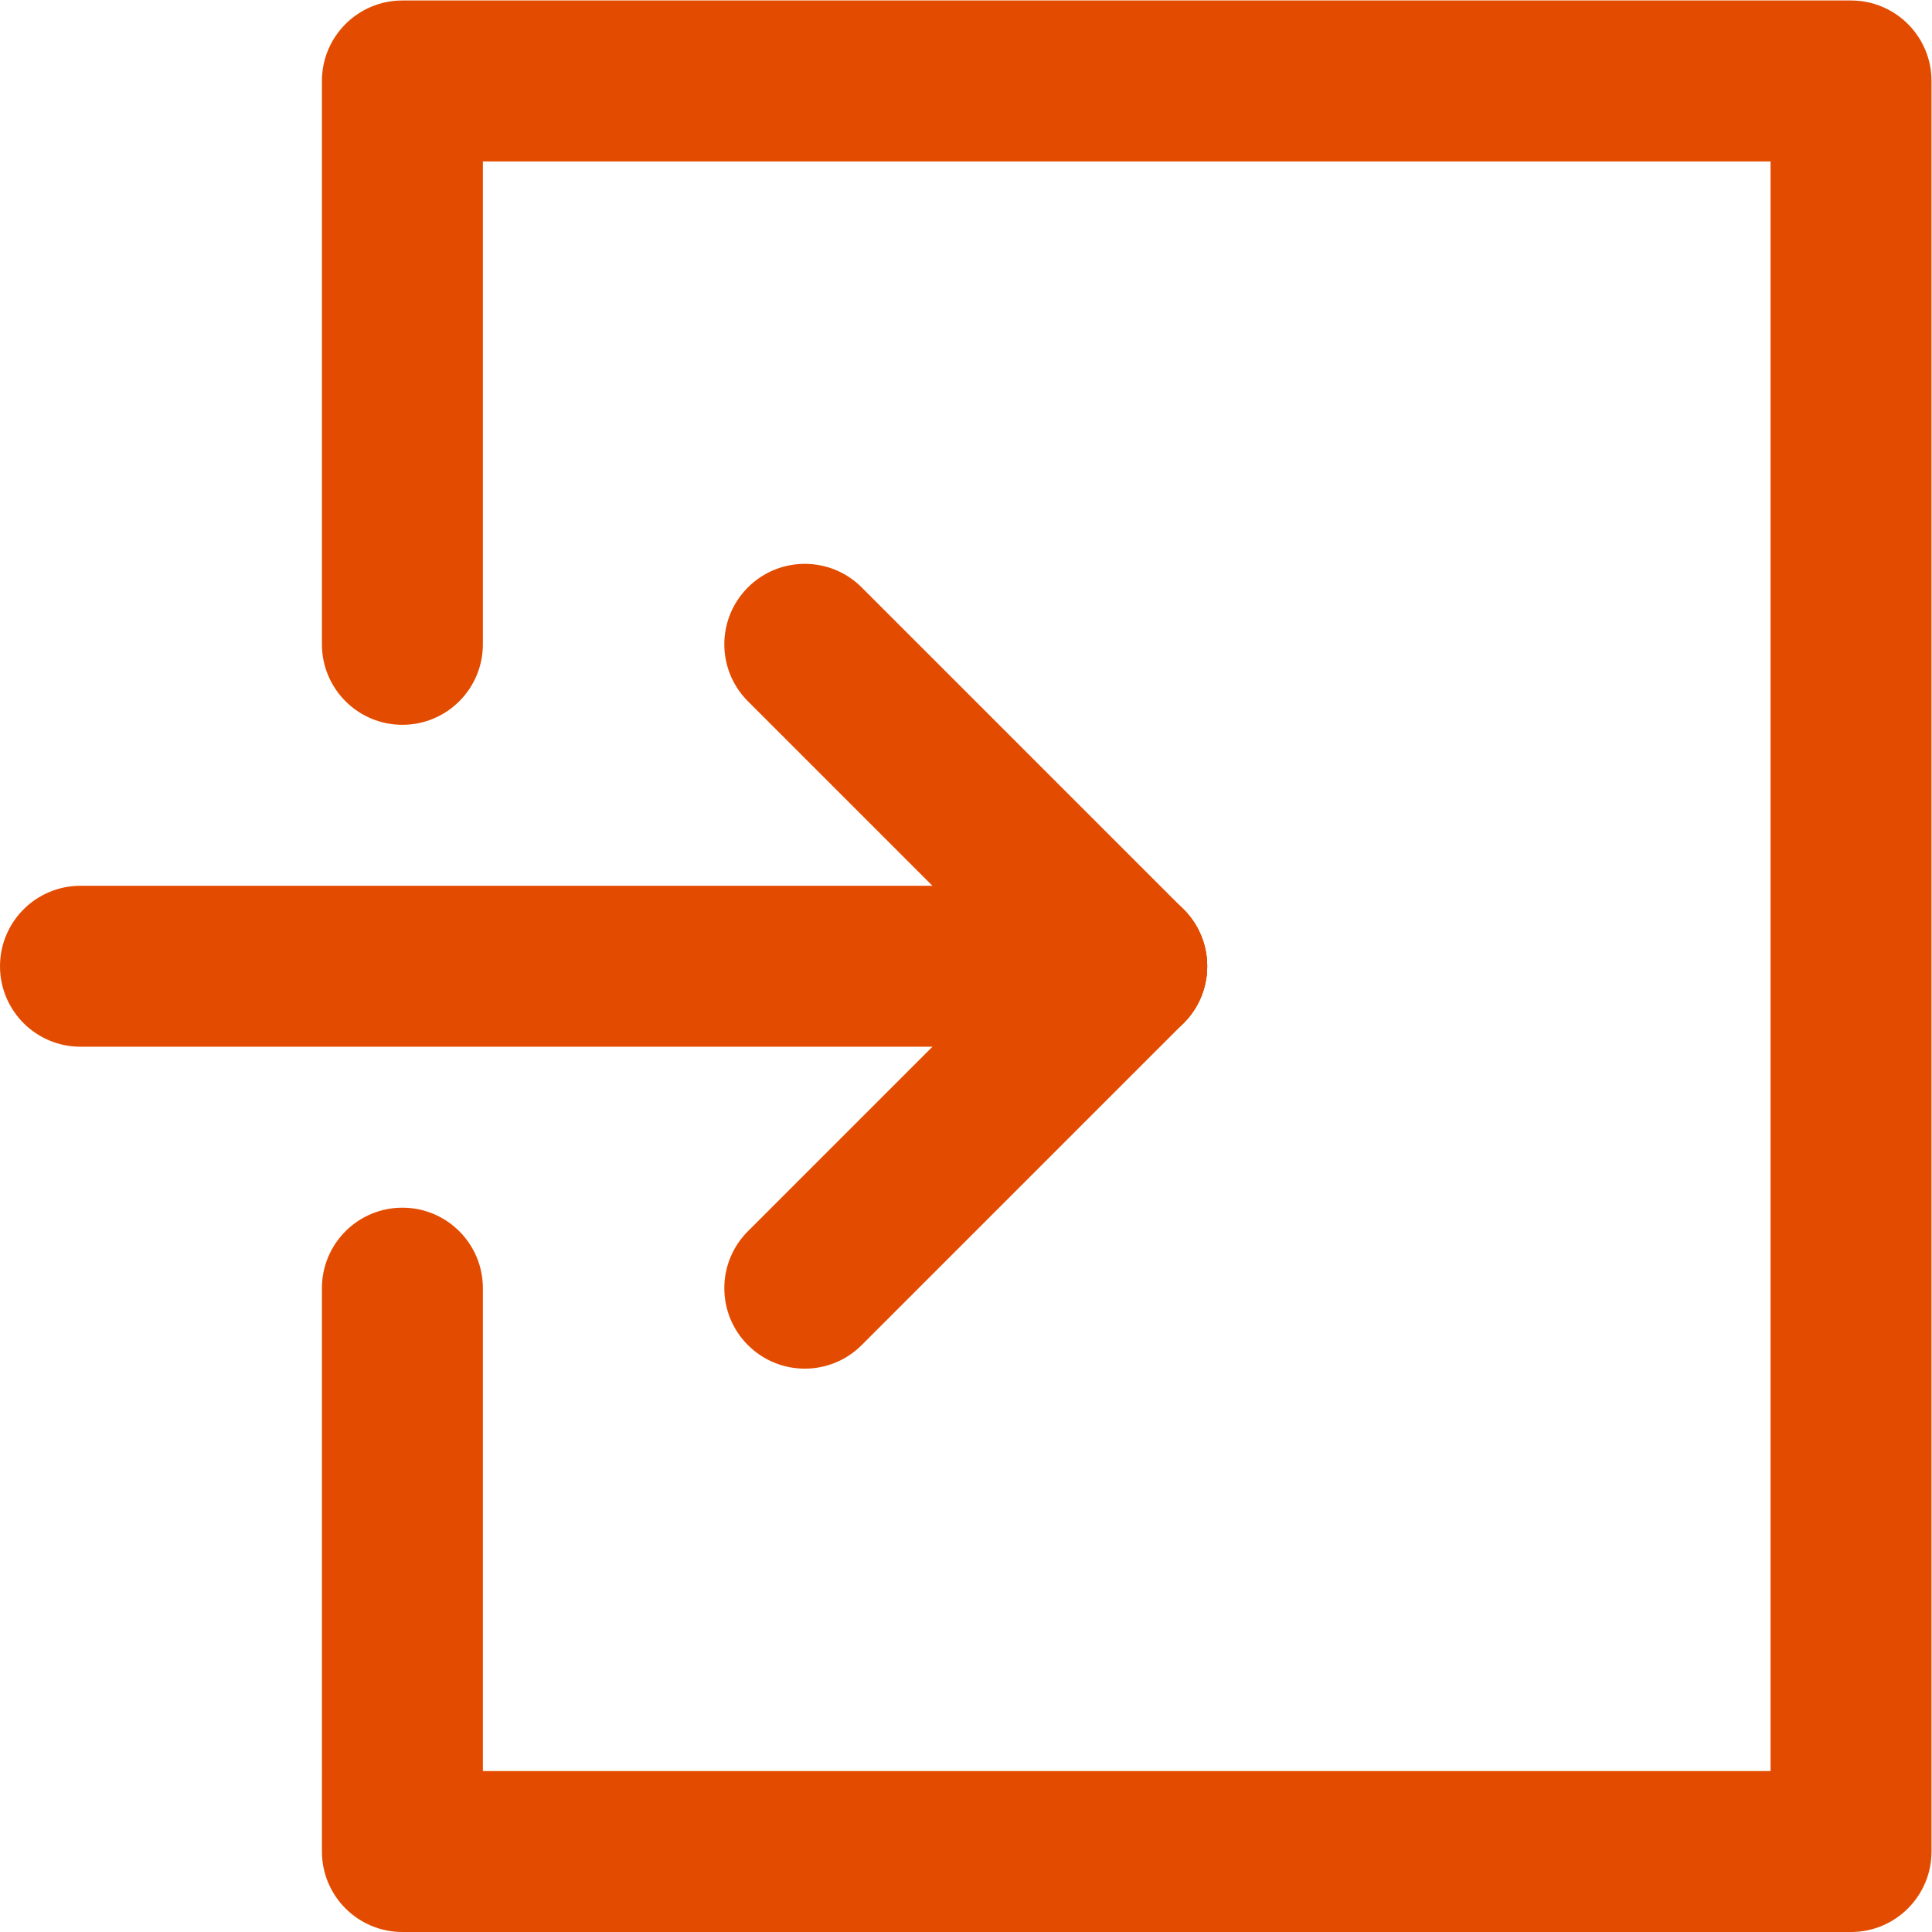 <?xml version="1.0" encoding="UTF-8" standalone="no"?>
<svg
   xmlns:dc="http://purl.org/dc/elements/1.1/"
   xmlns:cc="http://creativecommons.org/ns#"
   xmlns:rdf="http://www.w3.org/1999/02/22-rdf-syntax-ns#"
   xmlns:svg="http://www.w3.org/2000/svg"
   xmlns="http://www.w3.org/2000/svg"
   viewBox="0 0 682.667 682.667"
   height="682.667"
   width="682.667"
   xml:space="preserve"
   id="svg2"
   version="1.1"><defs
     id="defs6" /><g
     transform="matrix(1.333,0,0,-1.333,0,682.667)"
     id="g10"><g
       transform="scale(0.1)"
       id="g12"><path
         id="path14"
         style="fill:#E34C00;fill-opacity:1;fill-rule:nonzero;stroke:none"
         d="M 1280,4693.33 H 4693.33 V 426.672 H 1280 V 1706.67 c 0,117.82 -95.51,213.33 -213.33,213.33 -117.822,0 -213.338,-95.51 -213.338,-213.33 V 213.332 C 853.332,95.512 948.848,0 1066.67,0 h 3840 C 5024.49,0 5120,95.512 5120,213.332 V 4906.67 c 0,117.82 -95.51,213.33 -213.33,213.33 h -3840 c -117.822,0 -213.338,-95.51 -213.338,-213.33 V 3413.33 c 0,-117.82 95.516,-213.33 213.338,-213.33 117.82,0 213.33,95.51 213.33,213.33 v 1280" /><path
         id="path16"
         style="fill:#E34C00;fill-opacity:1;fill-rule:nonzero;stroke:none"
         d="M 213.332,2346.65 H 2986.67 c 117.82,0 213.33,95.51 213.33,213.33 0,117.82 -95.51,213.33 -213.33,213.33 H 213.332 C 95.512,2773.31 0,2677.8 0,2559.98 0,2442.16 95.512,2346.65 213.332,2346.65" /><path
         id="path18"
         style="fill:#E34C00;fill-opacity:1;fill-rule:nonzero;stroke:none"
         d="m 3137.52,2710.83 -853.34,853.33 c -83.31,83.31 -218.38,83.31 -301.7,0 -83.31,-83.31 -83.31,-218.39 0,-301.7 l 853.34,-853.33 c 83.31,-83.31 218.38,-83.31 301.7,0 83.31,83.31 83.31,218.39 0,301.7" /><path
         id="path20"
         style="fill:#E34C00;fill-opacity:1;fill-rule:nonzero;stroke:none"
         d="m 2835.82,2710.83 -853.34,-853.34 c -83.31,-83.31 -83.31,-218.38 0,-301.69 83.32,-83.32 218.39,-83.32 301.7,0 l 853.34,853.33 c 83.31,83.31 83.31,218.39 0,301.7 -83.32,83.31 -218.39,83.31 -301.7,0" /></g></g></svg>

